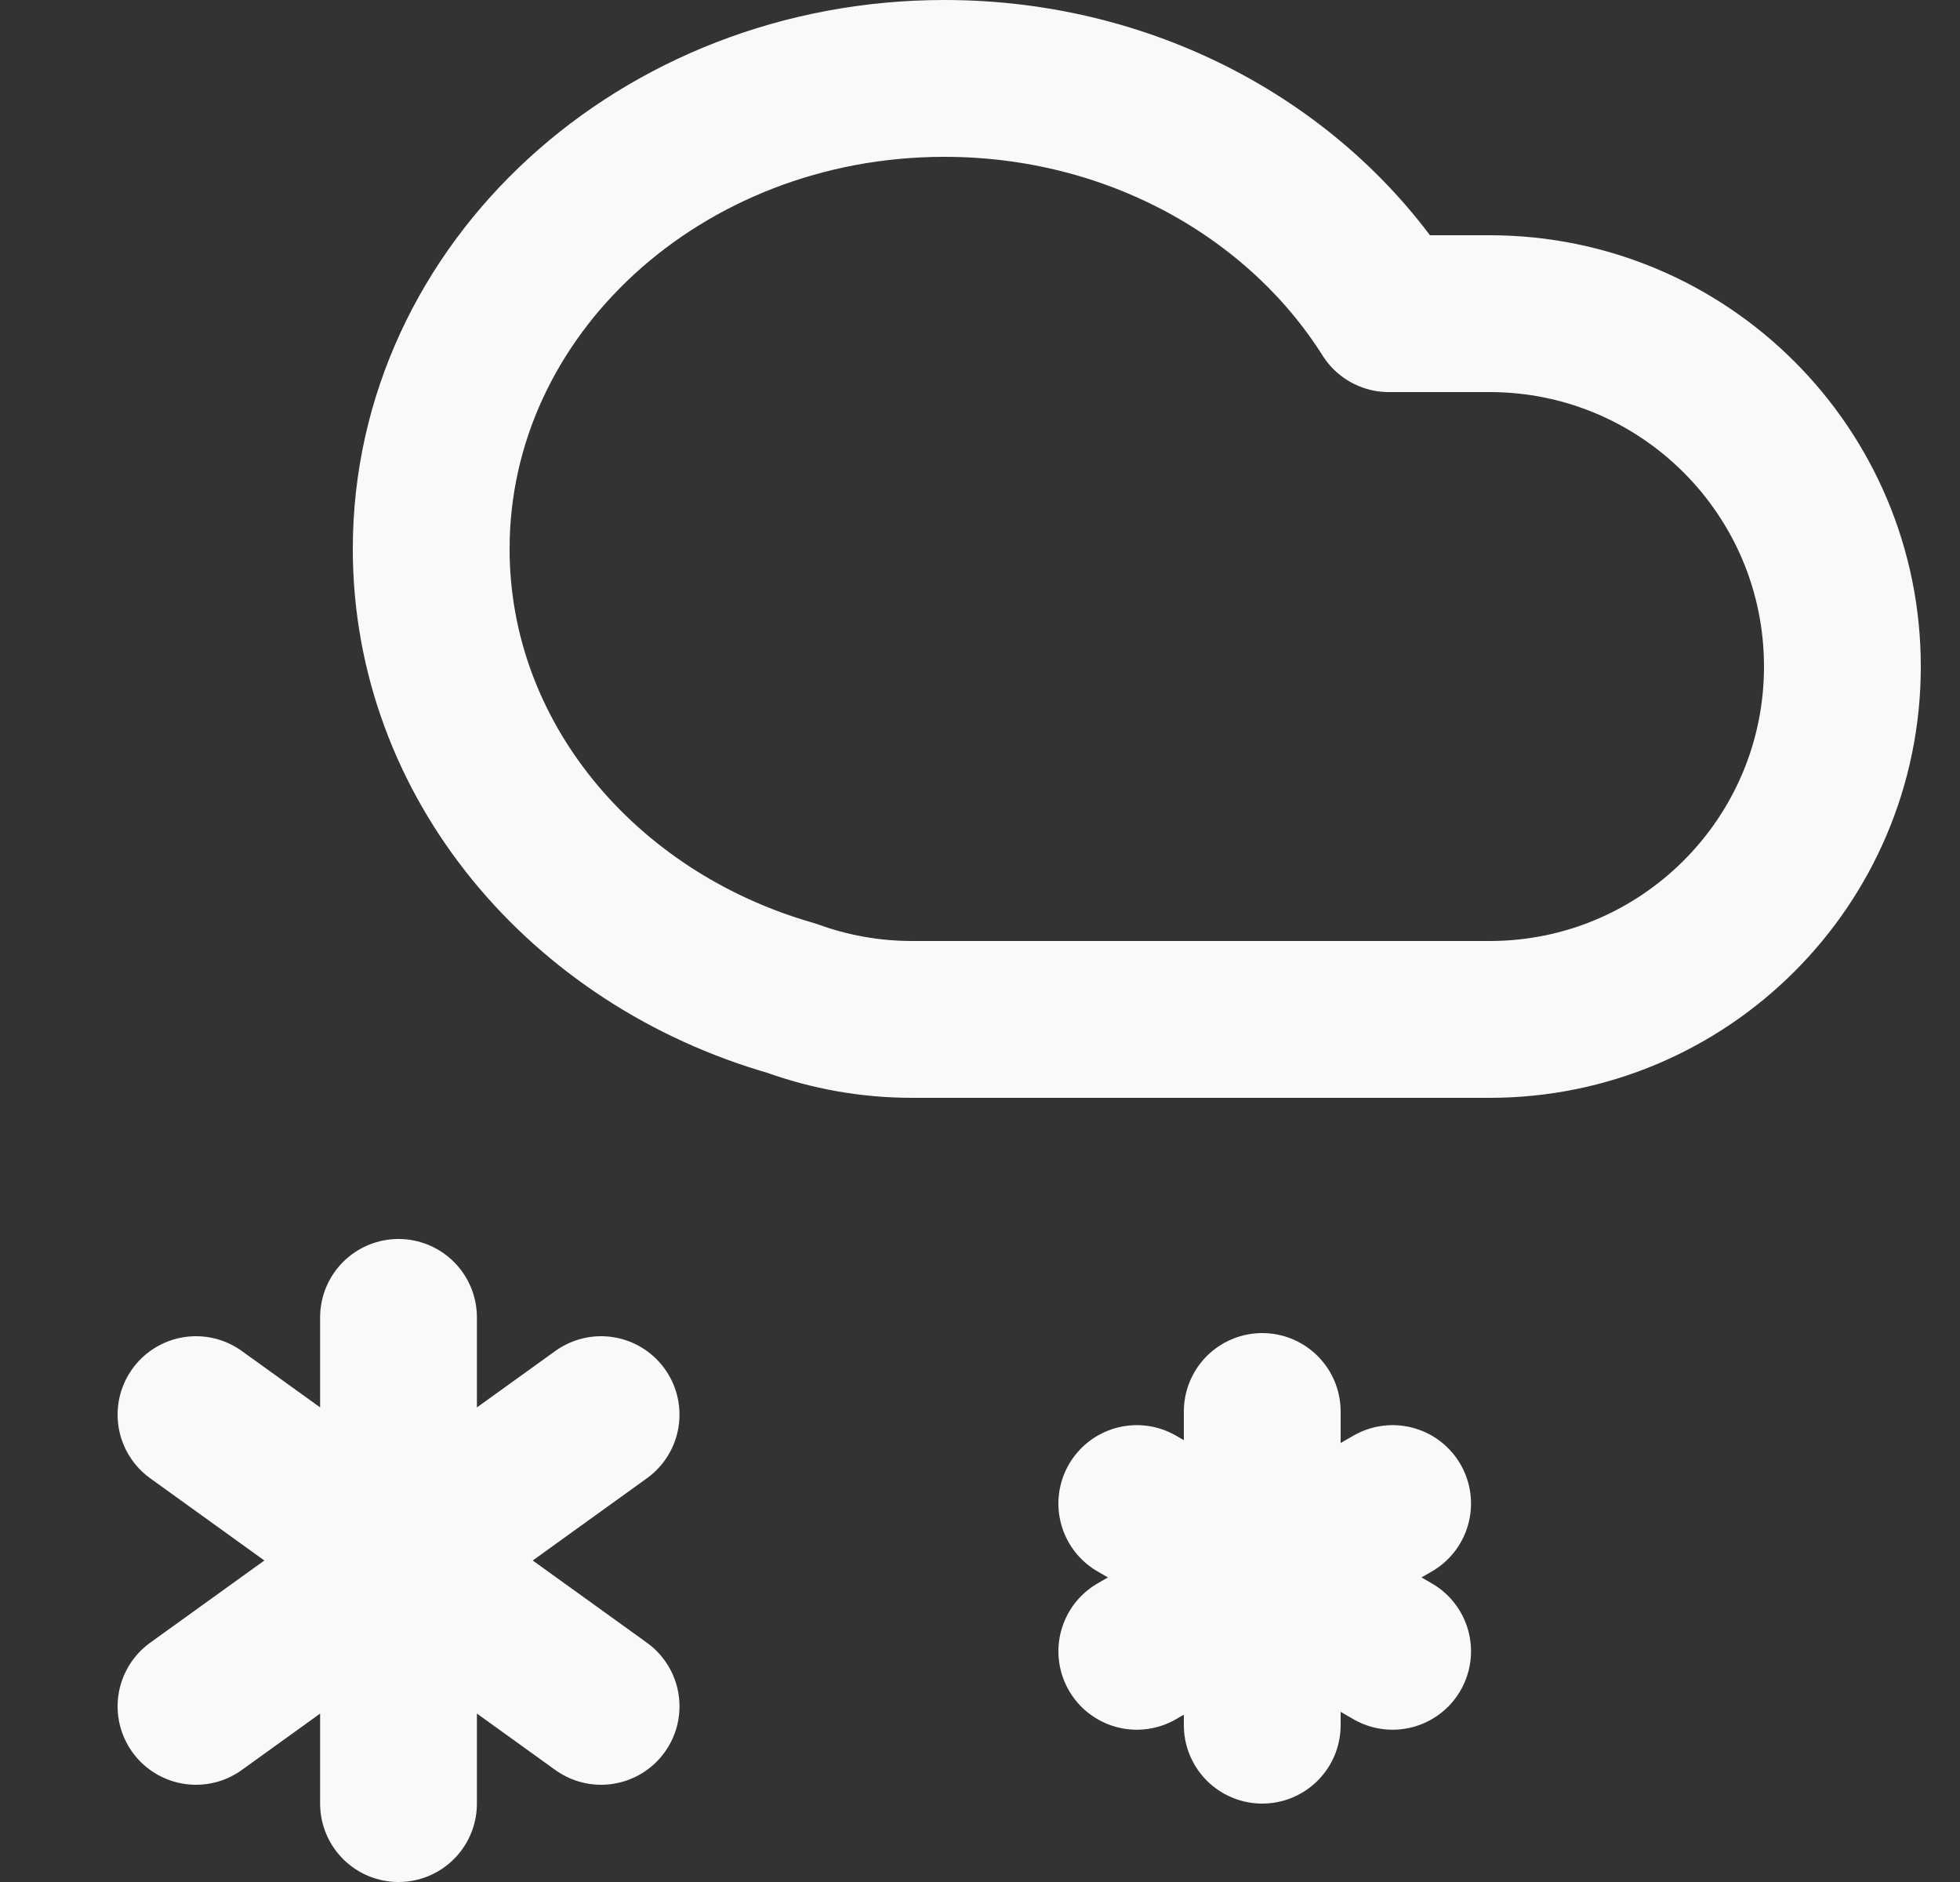 <svg width="25" height="24" viewBox="0 0 25 24" fill="none" xmlns="http://www.w3.org/2000/svg">
<rect x="0" y="0" width="25" height="24" fill="#333333" stroke="none"/>
<path d="M16.1 18V22M14.5 19.174L17.763 21.058M14.5 21.058L17.763 19.174M5.083 16.8V23M2.5 18.04L7.667 21.76M2.5 21.76L7.667 18.04M10.095 12.729C7.433 11.968 5.5 9.691 5.5 7C5.5 3.686 8.431 1 12.046 1C14.468 1 16.584 2.207 17.715 4H19C21.485 4 23.5 6.015 23.5 8.5C23.5 10.985 21.485 13 19 13H11.636C11.095 13 10.576 12.904 10.095 12.729Z" stroke="#FAF9F7" stroke-width="2" stroke-linecap="round" stroke-linejoin="round"/>
</svg>
